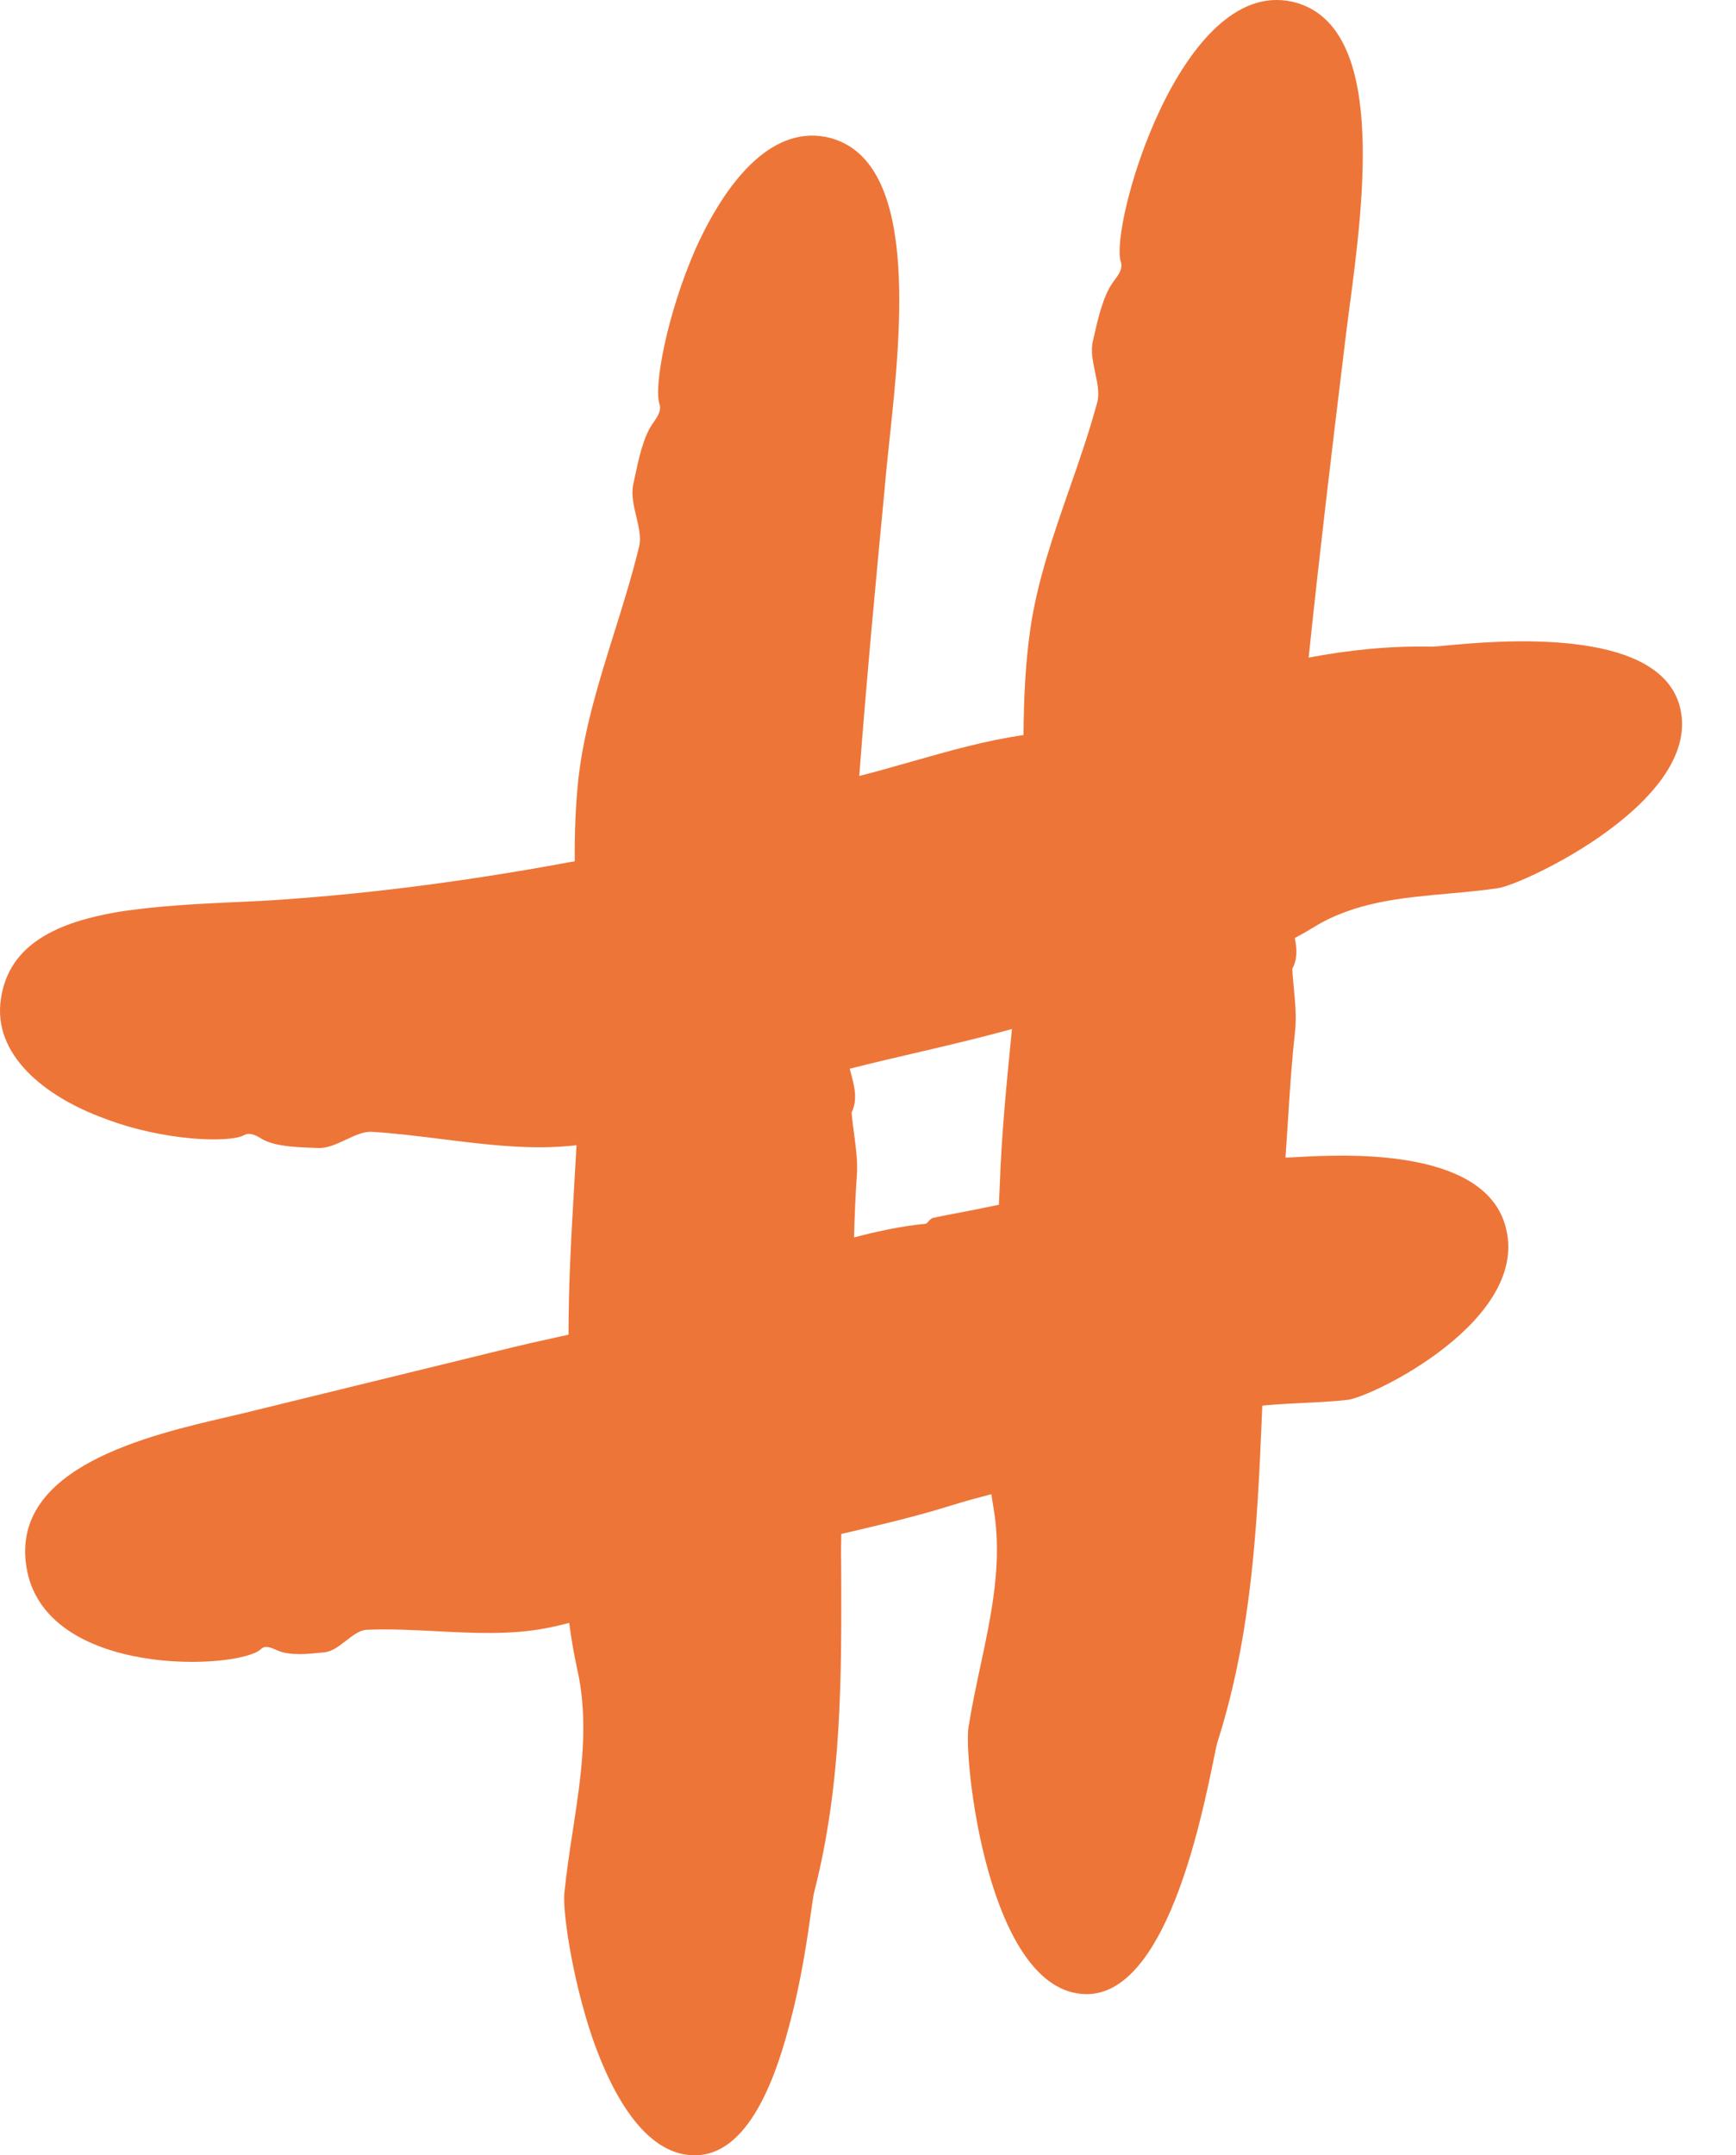 <svg width="29" height="36" viewBox="0 0 29 36" fill="none" xmlns="http://www.w3.org/2000/svg">
<path fill-rule="evenodd" clip-rule="evenodd" d="M16.905 17.189L16.905 17.187C16.373 17.335 15.834 17.461 15.294 17.587L15.294 17.587C14.927 17.672 14.56 17.758 14.195 17.851L14.211 17.912C14.272 18.139 14.333 18.365 14.226 18.582C14.235 18.701 14.252 18.821 14.268 18.941C14.298 19.169 14.329 19.397 14.315 19.619C14.29 19.966 14.276 20.316 14.267 20.668C14.665 20.565 15.063 20.478 15.46 20.441C15.476 20.441 15.492 20.422 15.511 20.401C15.532 20.377 15.555 20.351 15.584 20.343C15.665 20.324 15.811 20.296 15.991 20.262C16.194 20.223 16.441 20.175 16.686 20.123C16.691 20.025 16.696 19.927 16.7 19.829C16.73 18.948 16.817 18.069 16.905 17.189ZM21.474 19.335C21.488 19.132 21.501 18.927 21.515 18.723C21.547 18.219 21.579 17.715 21.635 17.221C21.659 16.982 21.636 16.736 21.612 16.491V16.491V16.491C21.603 16.388 21.593 16.286 21.587 16.183C21.678 16.019 21.665 15.844 21.63 15.668C21.739 15.61 21.847 15.548 21.954 15.482C22.636 15.065 23.42 14.995 24.203 14.925L24.203 14.925C24.478 14.9 24.754 14.875 25.025 14.835C25.454 14.773 28.504 13.347 28.054 11.775C27.671 10.453 24.974 10.705 24.139 10.784C24.021 10.795 23.941 10.802 23.909 10.801C23.202 10.786 22.523 10.859 21.861 10.984C22.04 9.269 22.244 7.559 22.453 5.849C22.475 5.648 22.506 5.417 22.539 5.166C22.783 3.324 23.172 0.382 21.579 0.027C19.715 -0.376 18.529 3.797 18.724 4.374C18.761 4.488 18.685 4.59 18.614 4.685L18.592 4.715C18.427 4.944 18.338 5.34 18.276 5.613L18.259 5.689C18.217 5.854 18.256 6.04 18.295 6.223C18.333 6.402 18.37 6.577 18.328 6.725C18.199 7.205 18.034 7.68 17.868 8.156C17.598 8.93 17.328 9.705 17.212 10.502C17.128 11.087 17.102 11.681 17.098 12.278C16.474 12.366 15.846 12.545 15.217 12.724L15.217 12.724C14.93 12.806 14.642 12.888 14.354 12.961C14.476 11.352 14.626 9.748 14.78 8.144C14.798 7.92 14.826 7.659 14.856 7.375L14.856 7.375C15.056 5.505 15.366 2.607 13.795 2.287C12.86 2.106 12.111 3.066 11.619 4.158C11.141 5.25 10.919 6.46 11.016 6.746C11.054 6.86 10.982 6.962 10.912 7.063L10.891 7.093C10.744 7.312 10.666 7.678 10.608 7.953C10.598 8.001 10.588 8.047 10.579 8.088C10.541 8.257 10.586 8.446 10.63 8.63C10.672 8.809 10.714 8.984 10.676 9.131C10.56 9.61 10.412 10.085 10.263 10.56L10.263 10.56C10.012 11.362 9.76 12.166 9.664 12.991C9.614 13.453 9.598 13.919 9.601 14.386L9.498 14.404C7.918 14.696 6.331 14.912 4.75 15.023C4.529 15.041 4.264 15.053 3.975 15.066L3.975 15.066C3.359 15.094 2.631 15.128 1.971 15.232C1 15.399 0.155 15.746 0.016 16.678C-0.13 17.61 0.737 18.313 1.742 18.681C2.74 19.064 3.842 19.092 4.078 18.96C4.179 18.905 4.288 18.971 4.39 19.032L4.397 19.036C4.607 19.147 4.935 19.16 5.182 19.17C5.229 19.171 5.272 19.173 5.312 19.175C5.466 19.182 5.626 19.108 5.781 19.035C5.927 18.967 6.068 18.901 6.199 18.904C6.586 18.927 6.978 18.976 7.371 19.025L7.372 19.025C8.128 19.12 8.889 19.215 9.631 19.129C9.62 19.33 9.608 19.531 9.596 19.733V19.733L9.596 19.733C9.546 20.585 9.497 21.437 9.497 22.293C9.397 22.316 9.297 22.338 9.196 22.36C8.982 22.407 8.768 22.454 8.556 22.506L4.265 23.556C4.138 23.589 3.993 23.622 3.836 23.659C2.468 23.976 0.19 24.504 0.439 26.158C0.723 28.049 4.016 27.89 4.362 27.542C4.432 27.478 4.525 27.519 4.614 27.558C4.622 27.562 4.631 27.566 4.64 27.57C4.848 27.658 5.154 27.626 5.364 27.604C5.385 27.601 5.404 27.599 5.423 27.598C5.55 27.584 5.667 27.493 5.782 27.404C5.898 27.314 6.011 27.225 6.13 27.222C6.511 27.206 6.9 27.226 7.29 27.246C7.913 27.278 8.538 27.31 9.131 27.194C9.258 27.17 9.384 27.14 9.509 27.107C9.542 27.366 9.586 27.624 9.643 27.882C9.845 28.781 9.706 29.684 9.567 30.588C9.515 30.928 9.463 31.269 9.429 31.61C9.394 31.867 9.54 32.987 9.893 34.031C10.254 35.074 10.829 36.034 11.647 35.999C12.43 35.964 12.894 34.928 13.172 33.877C13.382 33.118 13.491 32.344 13.551 31.919L13.551 31.919L13.551 31.919C13.574 31.756 13.59 31.644 13.601 31.603C14.066 29.793 14.059 27.997 14.052 26.187L14.052 26.109C14.048 25.959 14.049 25.794 14.054 25.622C14.07 25.618 14.085 25.614 14.101 25.611C14.706 25.469 15.31 25.328 15.903 25.142C16.12 25.074 16.34 25.015 16.56 24.958C16.571 25.034 16.583 25.109 16.596 25.184C16.752 26.079 16.564 26.959 16.375 27.843C16.304 28.175 16.233 28.508 16.18 28.843C16.09 29.35 16.499 33.287 18.141 33.308C19.465 33.325 20.058 30.439 20.269 29.413L20.269 29.413L20.269 29.413C20.305 29.235 20.33 29.113 20.346 29.072C20.914 27.278 21.004 25.462 21.08 23.647C21.082 23.593 21.084 23.536 21.087 23.478C21.308 23.456 21.534 23.445 21.759 23.434C22.008 23.422 22.257 23.41 22.502 23.383C22.897 23.348 25.607 22.04 25.143 20.462C24.762 19.153 22.412 19.285 21.659 19.327C21.576 19.332 21.513 19.335 21.474 19.335Z" fill="#EE7538"/>
</svg>
